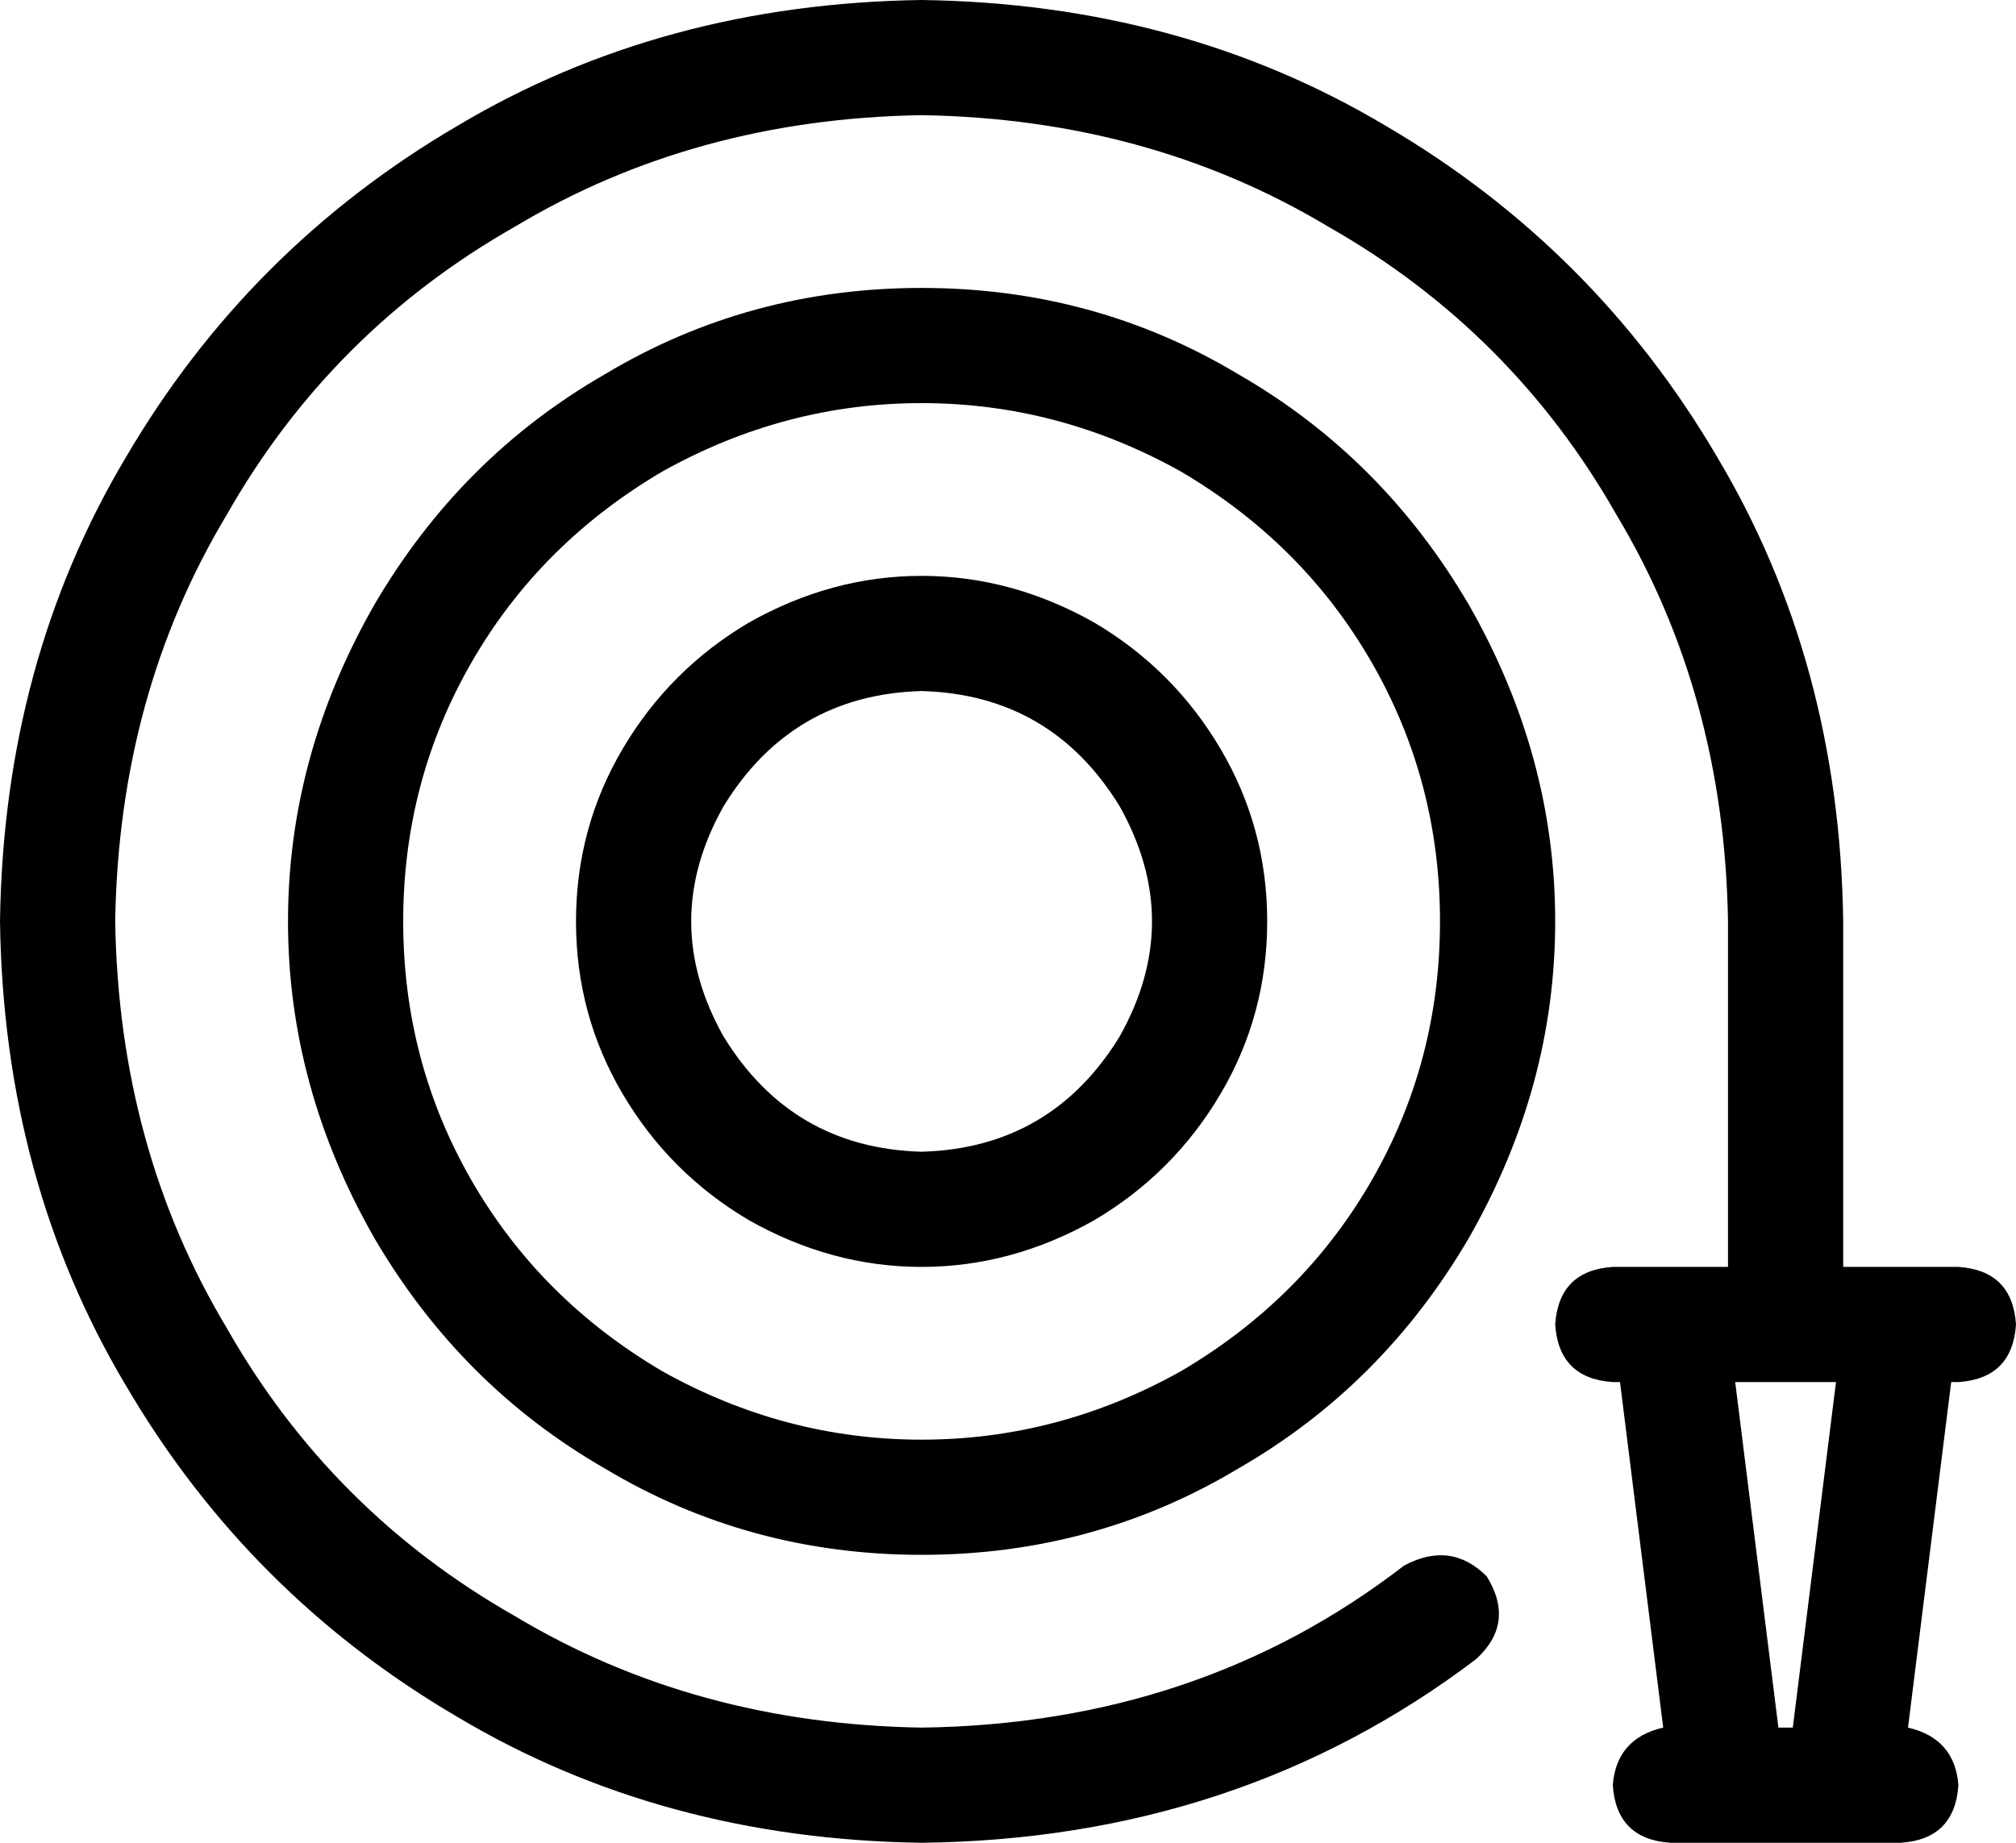 <svg xmlns="http://www.w3.org/2000/svg" viewBox="0 0 560 512">
  <path d="M 32 256 Q 33 193 63 143 L 63 143 L 63 143 Q 92 92 143 63 L 143 63 L 143 63 Q 193 33 256 32 Q 319 33 369 63 Q 420 92 449 143 Q 479 193 480 256 L 480 352 L 480 352 L 448 352 L 448 352 Q 433 353 432 368 Q 433 383 448 384 L 450 384 L 450 384 L 462 480 L 462 480 Q 449 483 448 496 Q 449 511 464 512 L 466 512 L 528 512 Q 543 511 544 496 Q 543 483 530 480 L 542 384 L 542 384 L 544 384 L 544 384 Q 559 383 560 368 Q 559 353 544 352 L 512 352 L 512 352 L 512 256 L 512 256 Q 511 184 477 127 Q 443 69 385 35 Q 328 1 256 0 Q 184 1 127 35 Q 69 69 35 127 Q 1 184 0 256 Q 1 328 35 385 Q 69 443 127 477 Q 184 511 256 512 Q 344 511 410 461 Q 421 451 413 438 Q 403 428 390 435 Q 333 479 256 480 Q 193 479 143 449 Q 92 420 63 369 Q 33 319 32 256 L 32 256 Z M 510 384 L 498 480 L 510 384 L 498 480 L 494 480 L 494 480 L 482 384 L 482 384 L 496 384 L 510 384 Z M 400 256 Q 400 295 381 328 L 381 328 L 381 328 Q 362 361 328 381 Q 294 400 256 400 Q 218 400 184 381 Q 150 361 131 328 Q 112 295 112 256 Q 112 217 131 184 Q 150 151 184 131 Q 218 112 256 112 Q 294 112 328 131 Q 362 151 381 184 Q 400 217 400 256 L 400 256 Z M 256 80 Q 208 80 168 104 L 168 104 L 168 104 Q 128 127 104 168 Q 80 210 80 256 Q 80 302 104 344 Q 128 385 168 408 Q 208 432 256 432 Q 304 432 344 408 Q 384 385 408 344 Q 432 302 432 256 Q 432 210 408 168 Q 384 127 344 104 Q 304 80 256 80 L 256 80 Z M 256 320 Q 220 319 201 288 Q 183 256 201 224 Q 220 193 256 192 Q 292 193 311 224 Q 329 256 311 288 Q 292 319 256 320 L 256 320 Z M 160 256 Q 160 282 173 304 L 173 304 L 173 304 Q 186 326 208 339 Q 231 352 256 352 Q 281 352 304 339 Q 326 326 339 304 Q 352 282 352 256 Q 352 230 339 208 Q 326 186 304 173 Q 281 160 256 160 Q 231 160 208 173 Q 186 186 173 208 Q 160 230 160 256 L 160 256 Z" />
</svg>